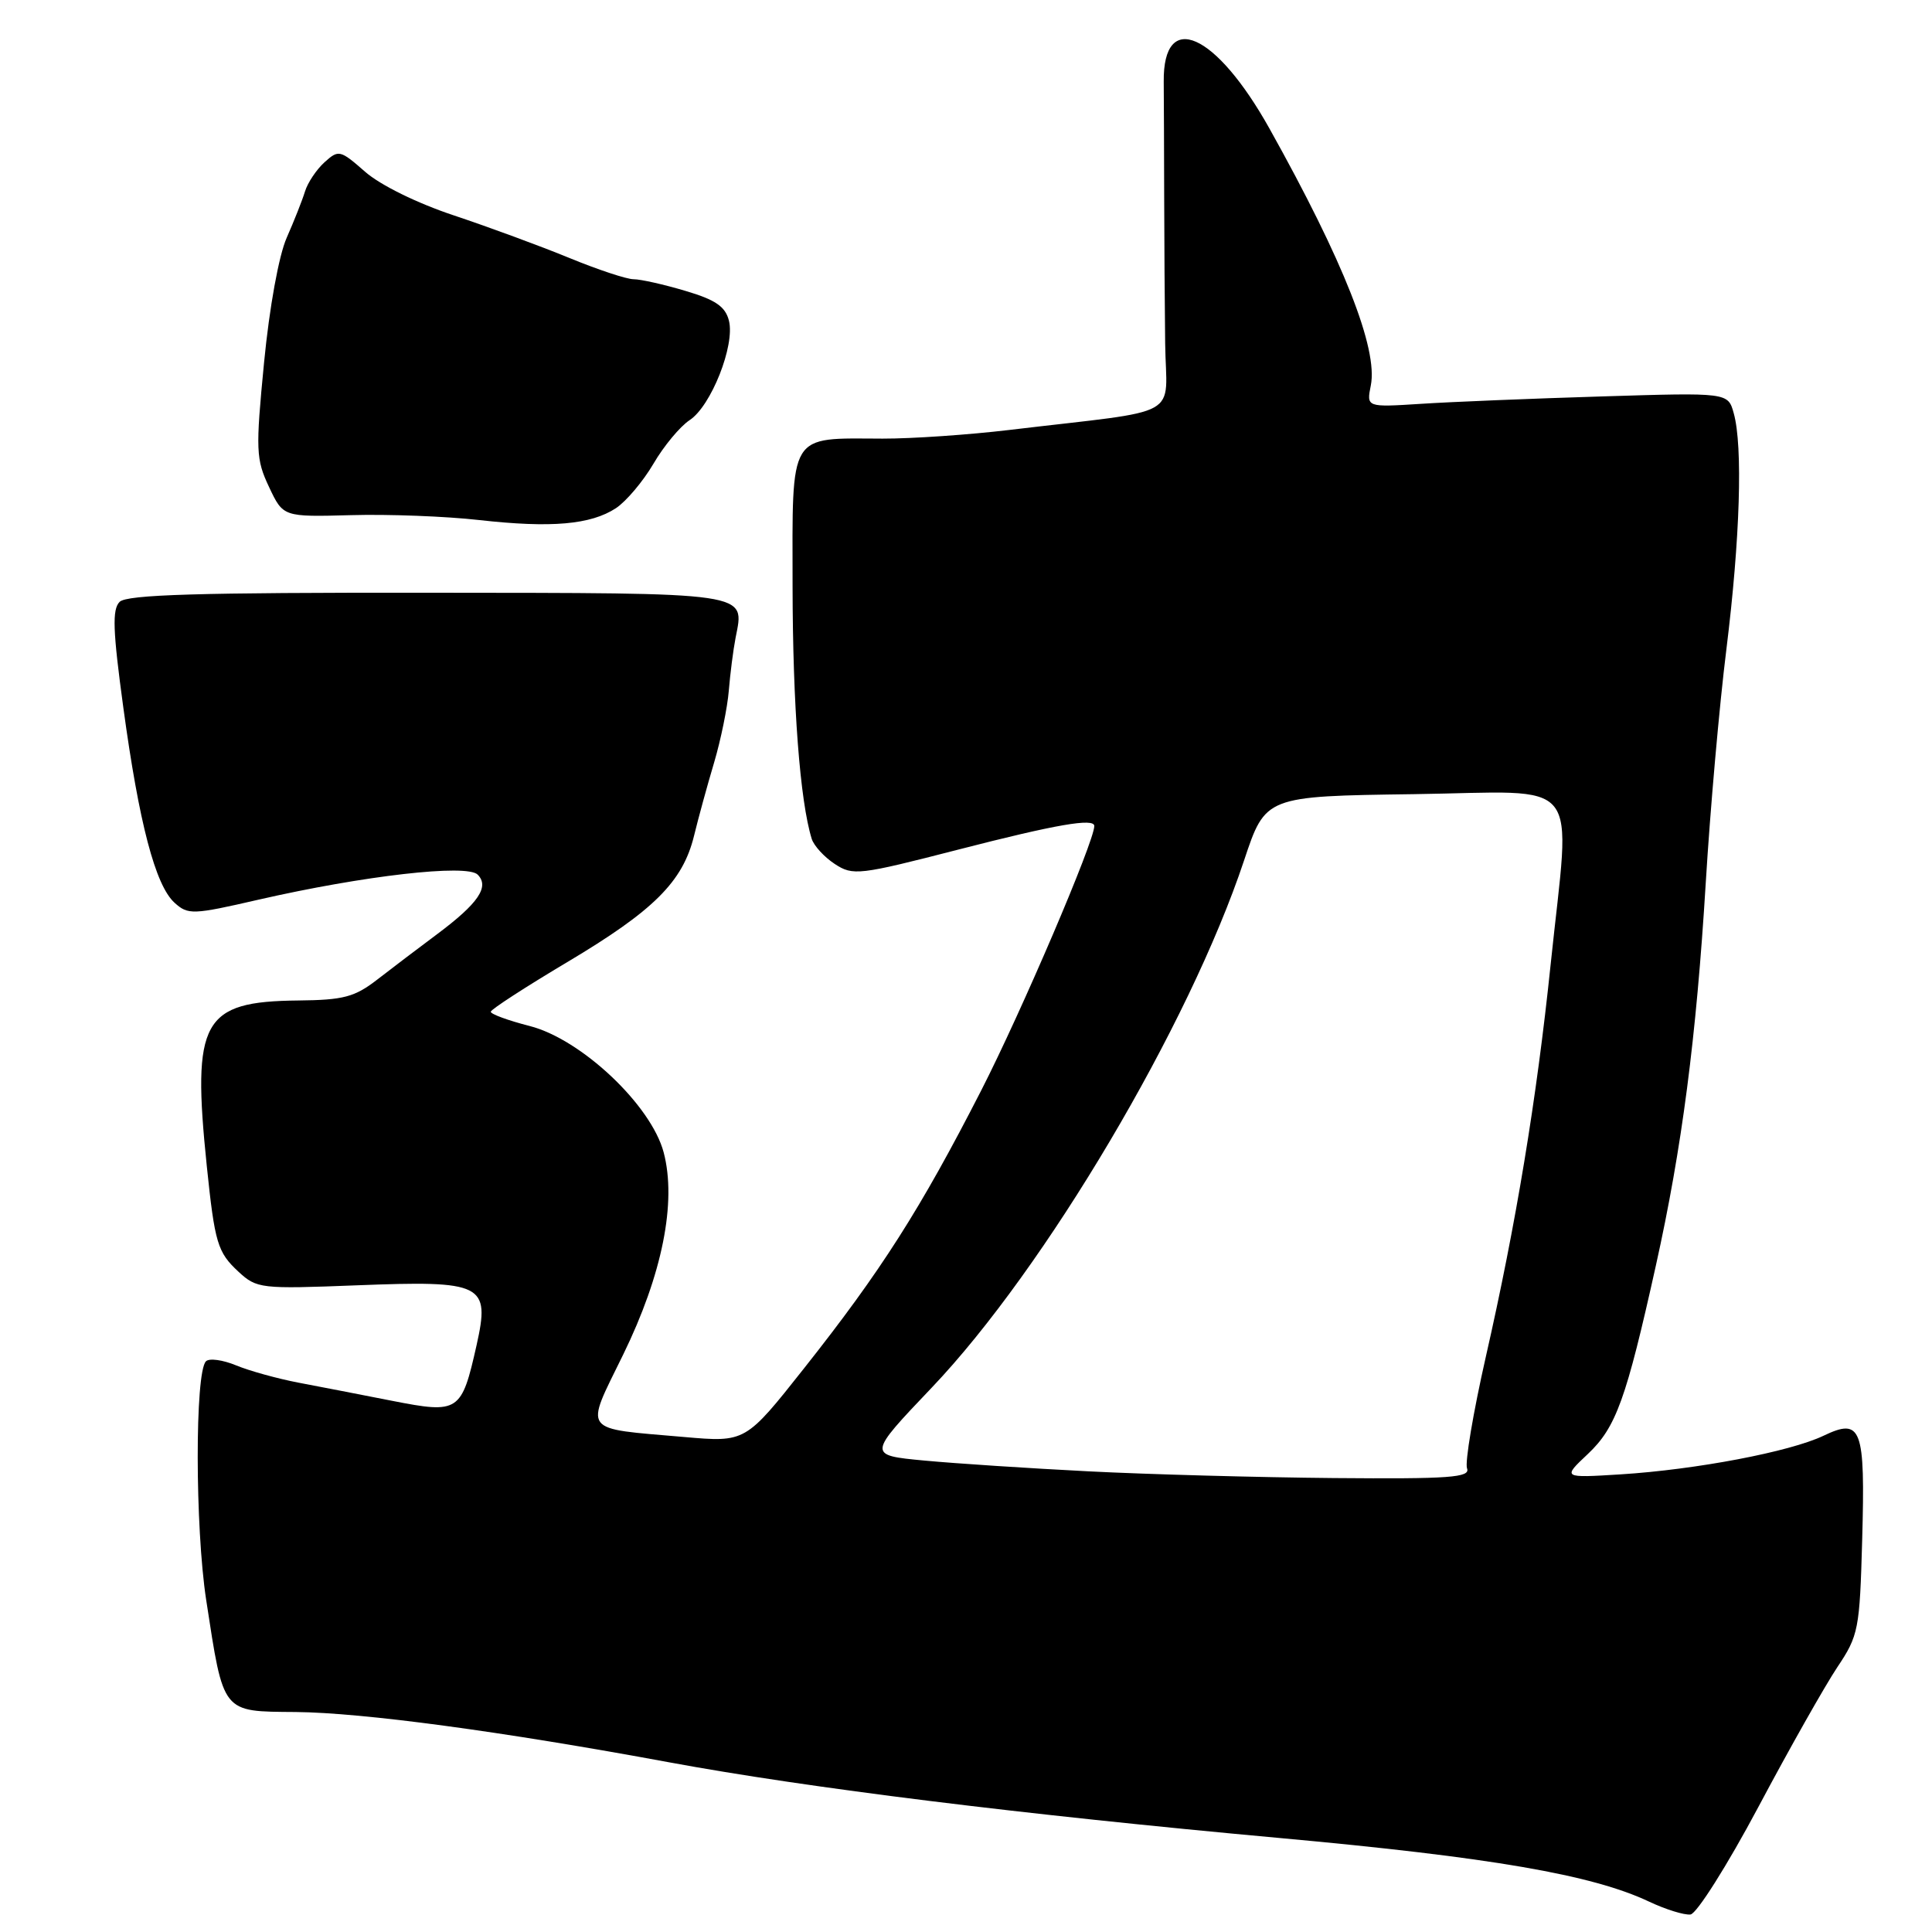 <?xml version="1.0" encoding="UTF-8" standalone="no"?>
<!DOCTYPE svg PUBLIC "-//W3C//DTD SVG 1.1//EN" "http://www.w3.org/Graphics/SVG/1.1/DTD/svg11.dtd" >
<svg xmlns="http://www.w3.org/2000/svg" xmlns:xlink="http://www.w3.org/1999/xlink" version="1.1" viewBox="0 0 256 256">
 <g >
 <path fill="currentColor"
d=" M 233.00 239.42 C 237.12 231.67 241.83 223.35 243.45 220.92 C 246.27 216.71 246.42 215.91 246.75 204.00 C 247.16 189.16 246.67 187.83 241.61 190.25 C 237.16 192.37 224.75 194.73 214.76 195.36 C 207.02 195.84 207.02 195.84 210.40 192.66 C 214.13 189.14 215.47 185.44 219.41 167.70 C 222.86 152.18 224.77 137.50 226.02 117.00 C 226.60 107.38 227.83 93.42 228.76 86.00 C 230.57 71.40 230.95 59.12 229.73 54.76 C 228.97 52.01 228.97 52.01 212.23 52.53 C 203.03 52.81 192.25 53.25 188.28 53.51 C 181.06 53.97 181.06 53.97 181.64 51.07 C 182.61 46.22 178.04 34.63 168.22 17.05 C 161.10 4.30 154.10 1.20 154.20 10.83 C 154.22 13.40 154.25 20.22 154.26 26.00 C 154.27 31.78 154.33 40.55 154.39 45.49 C 154.51 55.66 157.20 54.17 133.75 56.97 C 128.39 57.61 120.83 58.13 116.94 58.12 C 104.38 58.08 105.00 57.06 105.02 77.73 C 105.04 93.47 106.00 106.15 107.56 111.16 C 107.85 112.07 109.22 113.57 110.61 114.48 C 113.02 116.06 113.80 115.97 127.00 112.57 C 139.94 109.24 145.00 108.36 145.00 109.45 C 145.00 111.50 135.36 134.04 130.01 144.50 C 121.96 160.23 116.75 168.41 106.54 181.31 C 98.78 191.12 98.78 191.12 90.65 190.41 C 76.89 189.21 77.45 189.97 82.57 179.50 C 87.76 168.88 89.68 159.29 87.94 152.70 C 86.28 146.43 77.03 137.70 70.18 135.95 C 67.33 135.22 65.01 134.37 65.03 134.06 C 65.05 133.75 69.60 130.80 75.14 127.50 C 86.63 120.66 90.47 116.84 91.96 110.76 C 92.53 108.42 93.73 104.03 94.63 101.02 C 95.52 98.01 96.39 93.73 96.57 91.52 C 96.75 89.31 97.15 86.15 97.47 84.50 C 98.66 78.40 99.92 78.58 56.61 78.54 C 26.30 78.51 16.81 78.79 15.85 79.75 C 14.85 80.75 14.95 83.55 16.34 93.75 C 18.43 109.11 20.59 117.32 23.13 119.62 C 24.92 121.24 25.53 121.22 34.26 119.21 C 48.21 116.02 61.86 114.46 63.29 115.89 C 64.89 117.49 63.39 119.70 57.91 123.79 C 55.48 125.60 51.92 128.30 50.00 129.79 C 46.99 132.12 45.52 132.51 39.50 132.57 C 26.80 132.70 25.41 135.21 27.40 154.50 C 28.46 164.72 28.82 165.93 31.59 168.50 C 34.03 170.75 34.52 170.81 47.30 170.31 C 64.04 169.66 64.96 170.12 63.15 178.24 C 61.16 187.11 60.80 187.35 51.98 185.62 C 47.87 184.81 42.25 183.72 39.50 183.20 C 36.75 182.67 33.05 181.65 31.29 180.92 C 29.52 180.19 27.72 179.94 27.29 180.38 C 25.82 181.84 25.84 202.35 27.32 212.00 C 29.65 227.15 29.34 226.77 39.18 226.85 C 48.10 226.94 66.40 229.40 88.69 233.52 C 107.11 236.92 135.41 240.43 169.50 243.54 C 197.49 246.09 210.97 248.41 218.50 251.97 C 220.70 253.01 223.18 253.78 224.00 253.68 C 224.82 253.58 228.88 247.16 233.00 239.42 Z  M 81.61 67.34 C 82.97 66.44 85.21 63.79 86.59 61.44 C 87.96 59.09 90.12 56.50 91.38 55.67 C 94.22 53.81 97.41 45.76 96.59 42.50 C 96.12 40.62 94.81 39.72 90.81 38.54 C 87.96 37.69 84.88 37.00 83.96 37.00 C 83.03 37.00 79.18 35.72 75.39 34.16 C 71.60 32.60 64.74 30.08 60.16 28.55 C 55.28 26.93 50.38 24.52 48.38 22.76 C 45.07 19.86 44.87 19.81 43.00 21.50 C 41.93 22.47 40.76 24.22 40.41 25.38 C 40.05 26.55 38.96 29.30 37.99 31.50 C 36.95 33.84 35.70 40.71 34.99 48.03 C 33.86 59.67 33.91 60.84 35.65 64.53 C 37.52 68.50 37.52 68.50 46.51 68.26 C 51.45 68.12 59.10 68.41 63.50 68.91 C 73.05 69.98 78.27 69.52 81.61 67.34 Z  M 144.24 194.96 C 136.40 194.56 126.60 193.92 122.46 193.53 C 114.94 192.82 114.94 192.82 123.48 183.85 C 138.47 168.10 157.59 135.82 164.85 114.00 C 167.68 105.50 167.68 105.50 187.34 105.23 C 210.11 104.91 208.11 102.42 205.47 127.78 C 203.60 145.75 200.88 162.20 196.87 179.82 C 195.21 187.15 194.09 193.79 194.39 194.57 C 194.85 195.78 192.12 195.98 176.72 195.85 C 166.70 195.76 152.08 195.36 144.24 194.96 Z "/>
</g>
</svg>